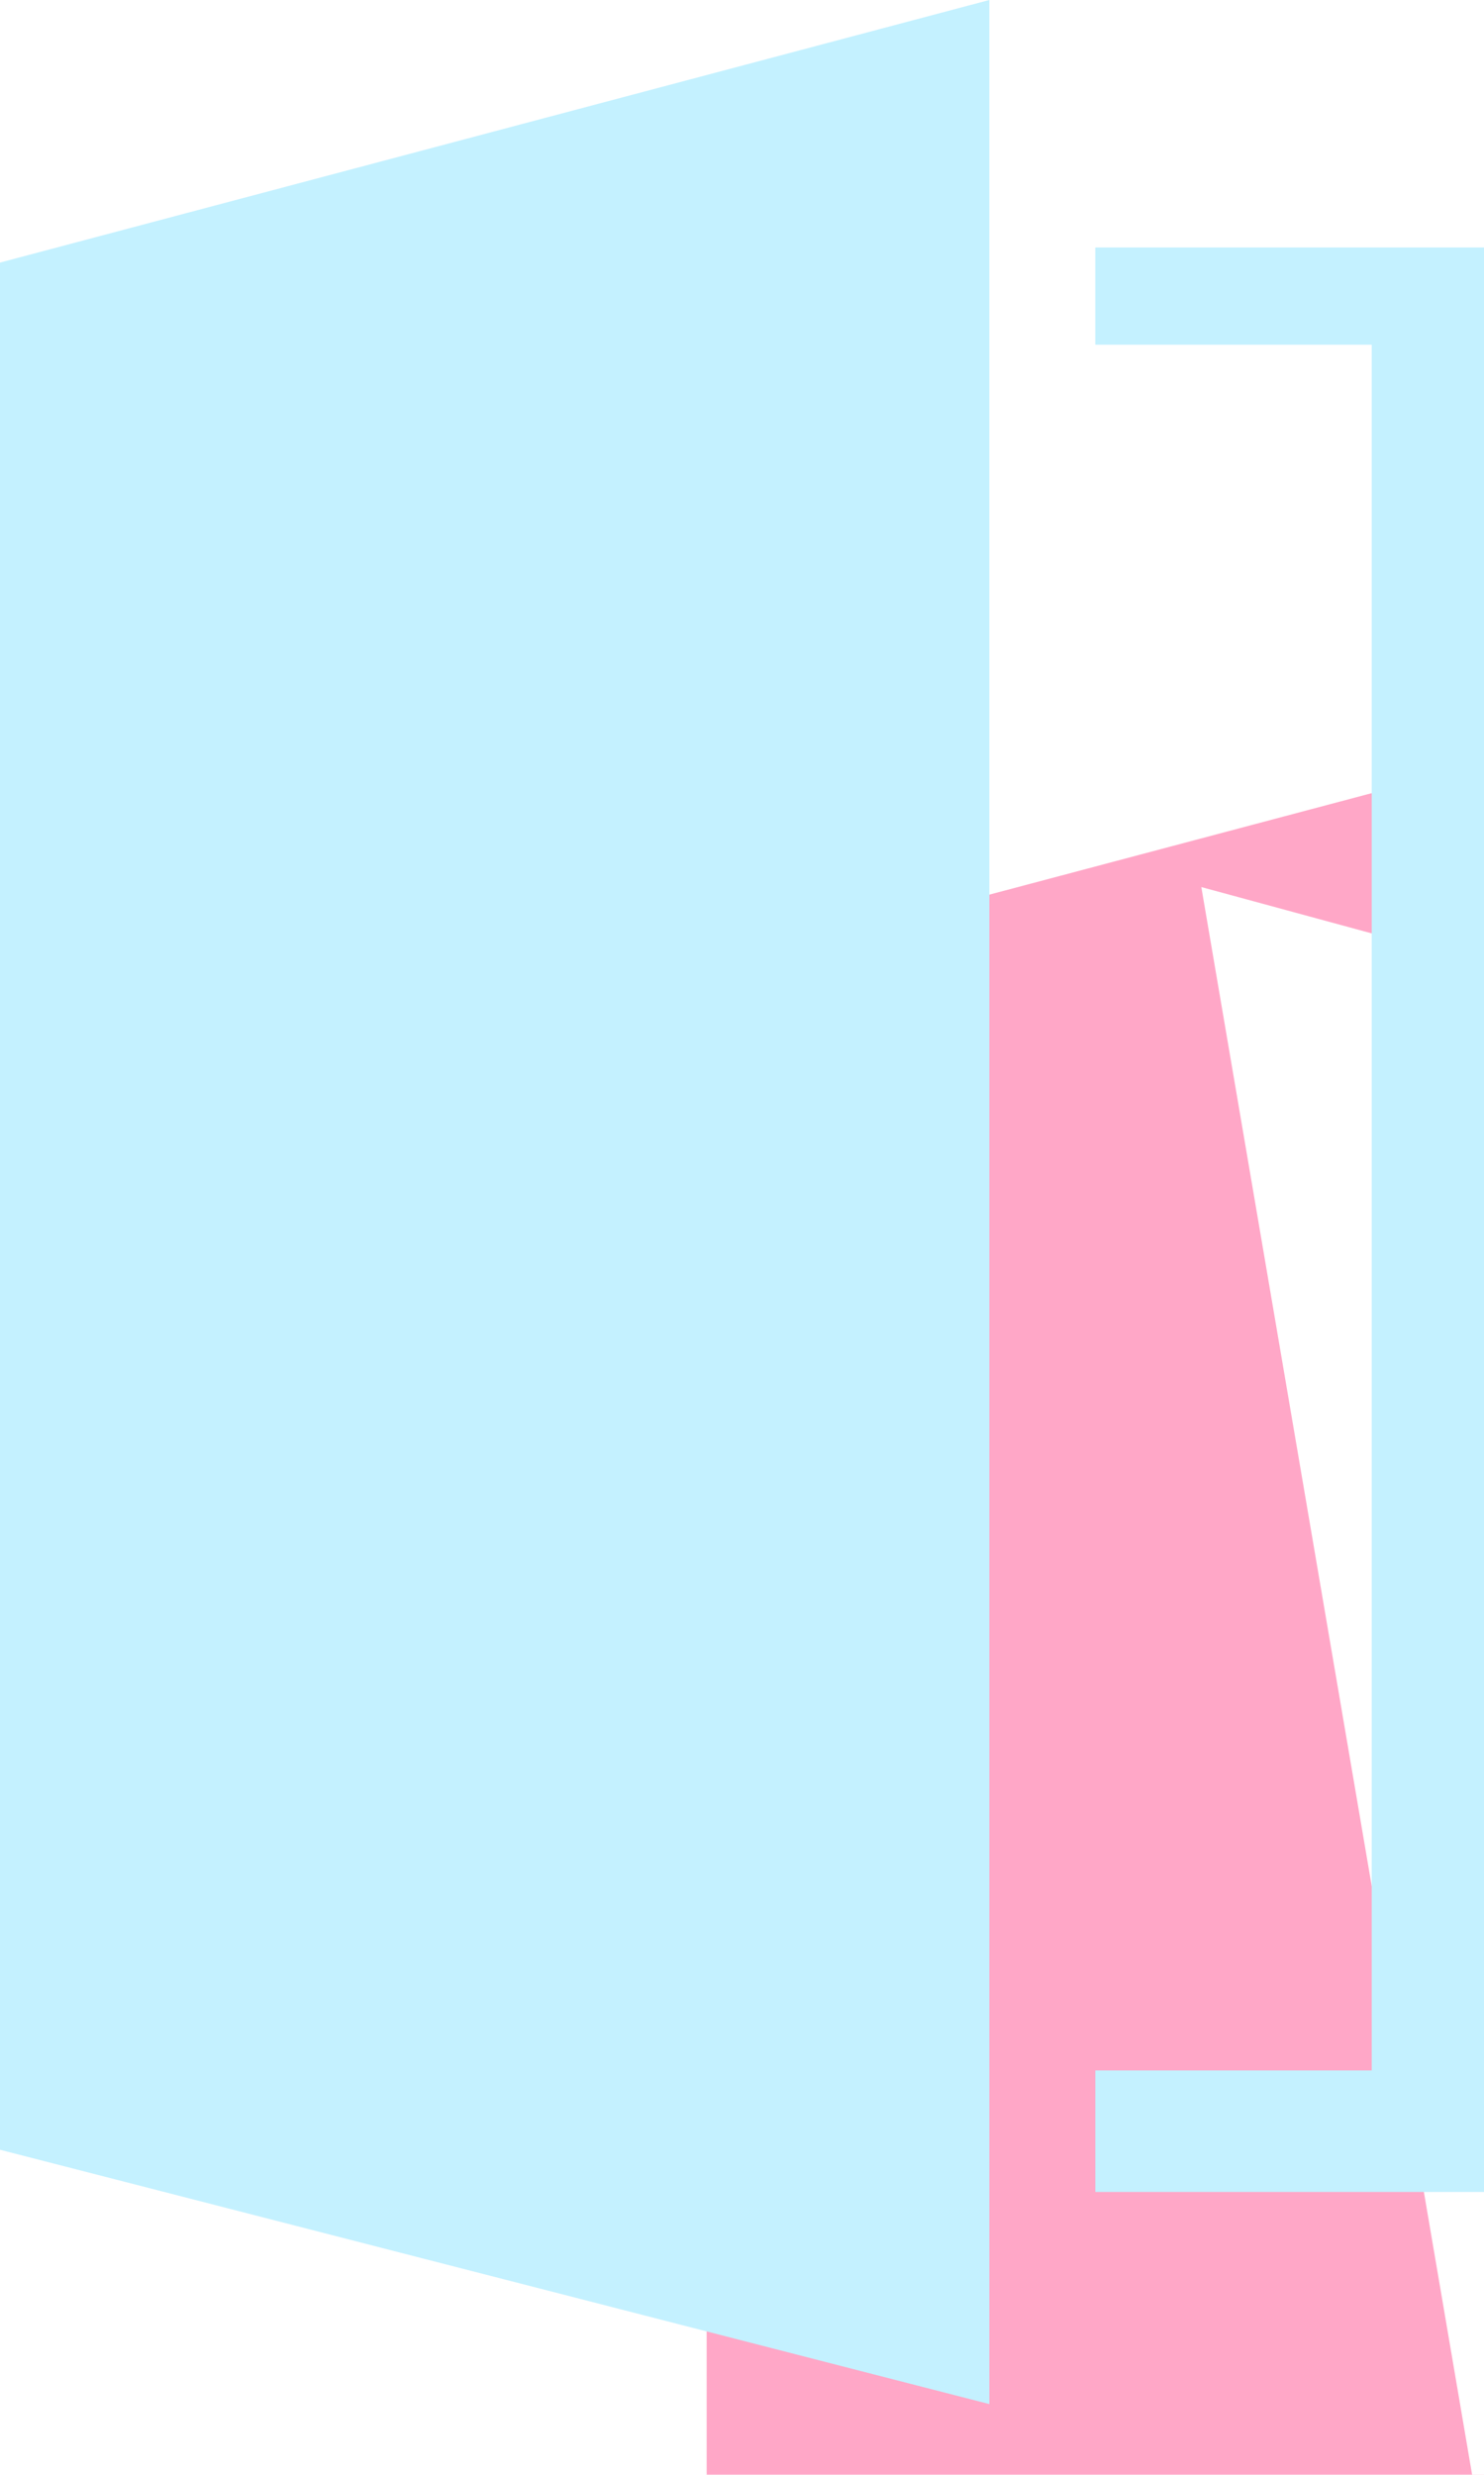 <svg width="42" height="70" viewBox="0 0 42 70" fill="none" xmlns="http://www.w3.org/2000/svg">
<g filter="url(#filter0_i)">
<path d="M28 68L0 60.806V7.427L28 0V68Z" fill="#FFA7C7"/>
<path d="M31 62V58.562H38.822V9.75H31V7H42V62H31Z" fill="#FFA7C7"/>
<path d="M25.077 70L14 5.091L34.077 10.546L41 7.273L39.615 60.182L29.923 60.727L29.231 63.455L25.077 70Z" fill="white"/>
</g>
<path d="M28 68L0 60.806V7.427L28 0V68Z" fill="#C4F1FF"/>
<path d="M31 62V58.562H38.822V9.75H31V7H42V62H31Z" fill="#C4F1FF"/>
<defs>
<filter id="filter0_i" x="0" y="0" width="46" height="74" filterUnits="userSpaceOnUse" color-interpolation-filters="sRGB">
<feFlood flood-opacity="0" result="BackgroundImageFix"/>
<feBlend mode="normal" in="SourceGraphic" in2="BackgroundImageFix" result="shape"/>
<feColorMatrix in="SourceAlpha" type="matrix" values="0 0 0 0 0 0 0 0 0 0 0 0 0 0 0 0 0 0 127 0" result="hardAlpha"/>
<feOffset dx="20" dy="20"/>
<feGaussianBlur stdDeviation="2"/>
<feComposite in2="hardAlpha" operator="arithmetic" k2="-1" k3="1"/>
<feColorMatrix type="matrix" values="0 0 0 0 0 0 0 0 0 0 0 0 0 0 0 0 0 0 0.25 0"/>
<feBlend mode="normal" in2="shape" result="effect1_innerShadow"/>
</filter>
</defs>
</svg>
